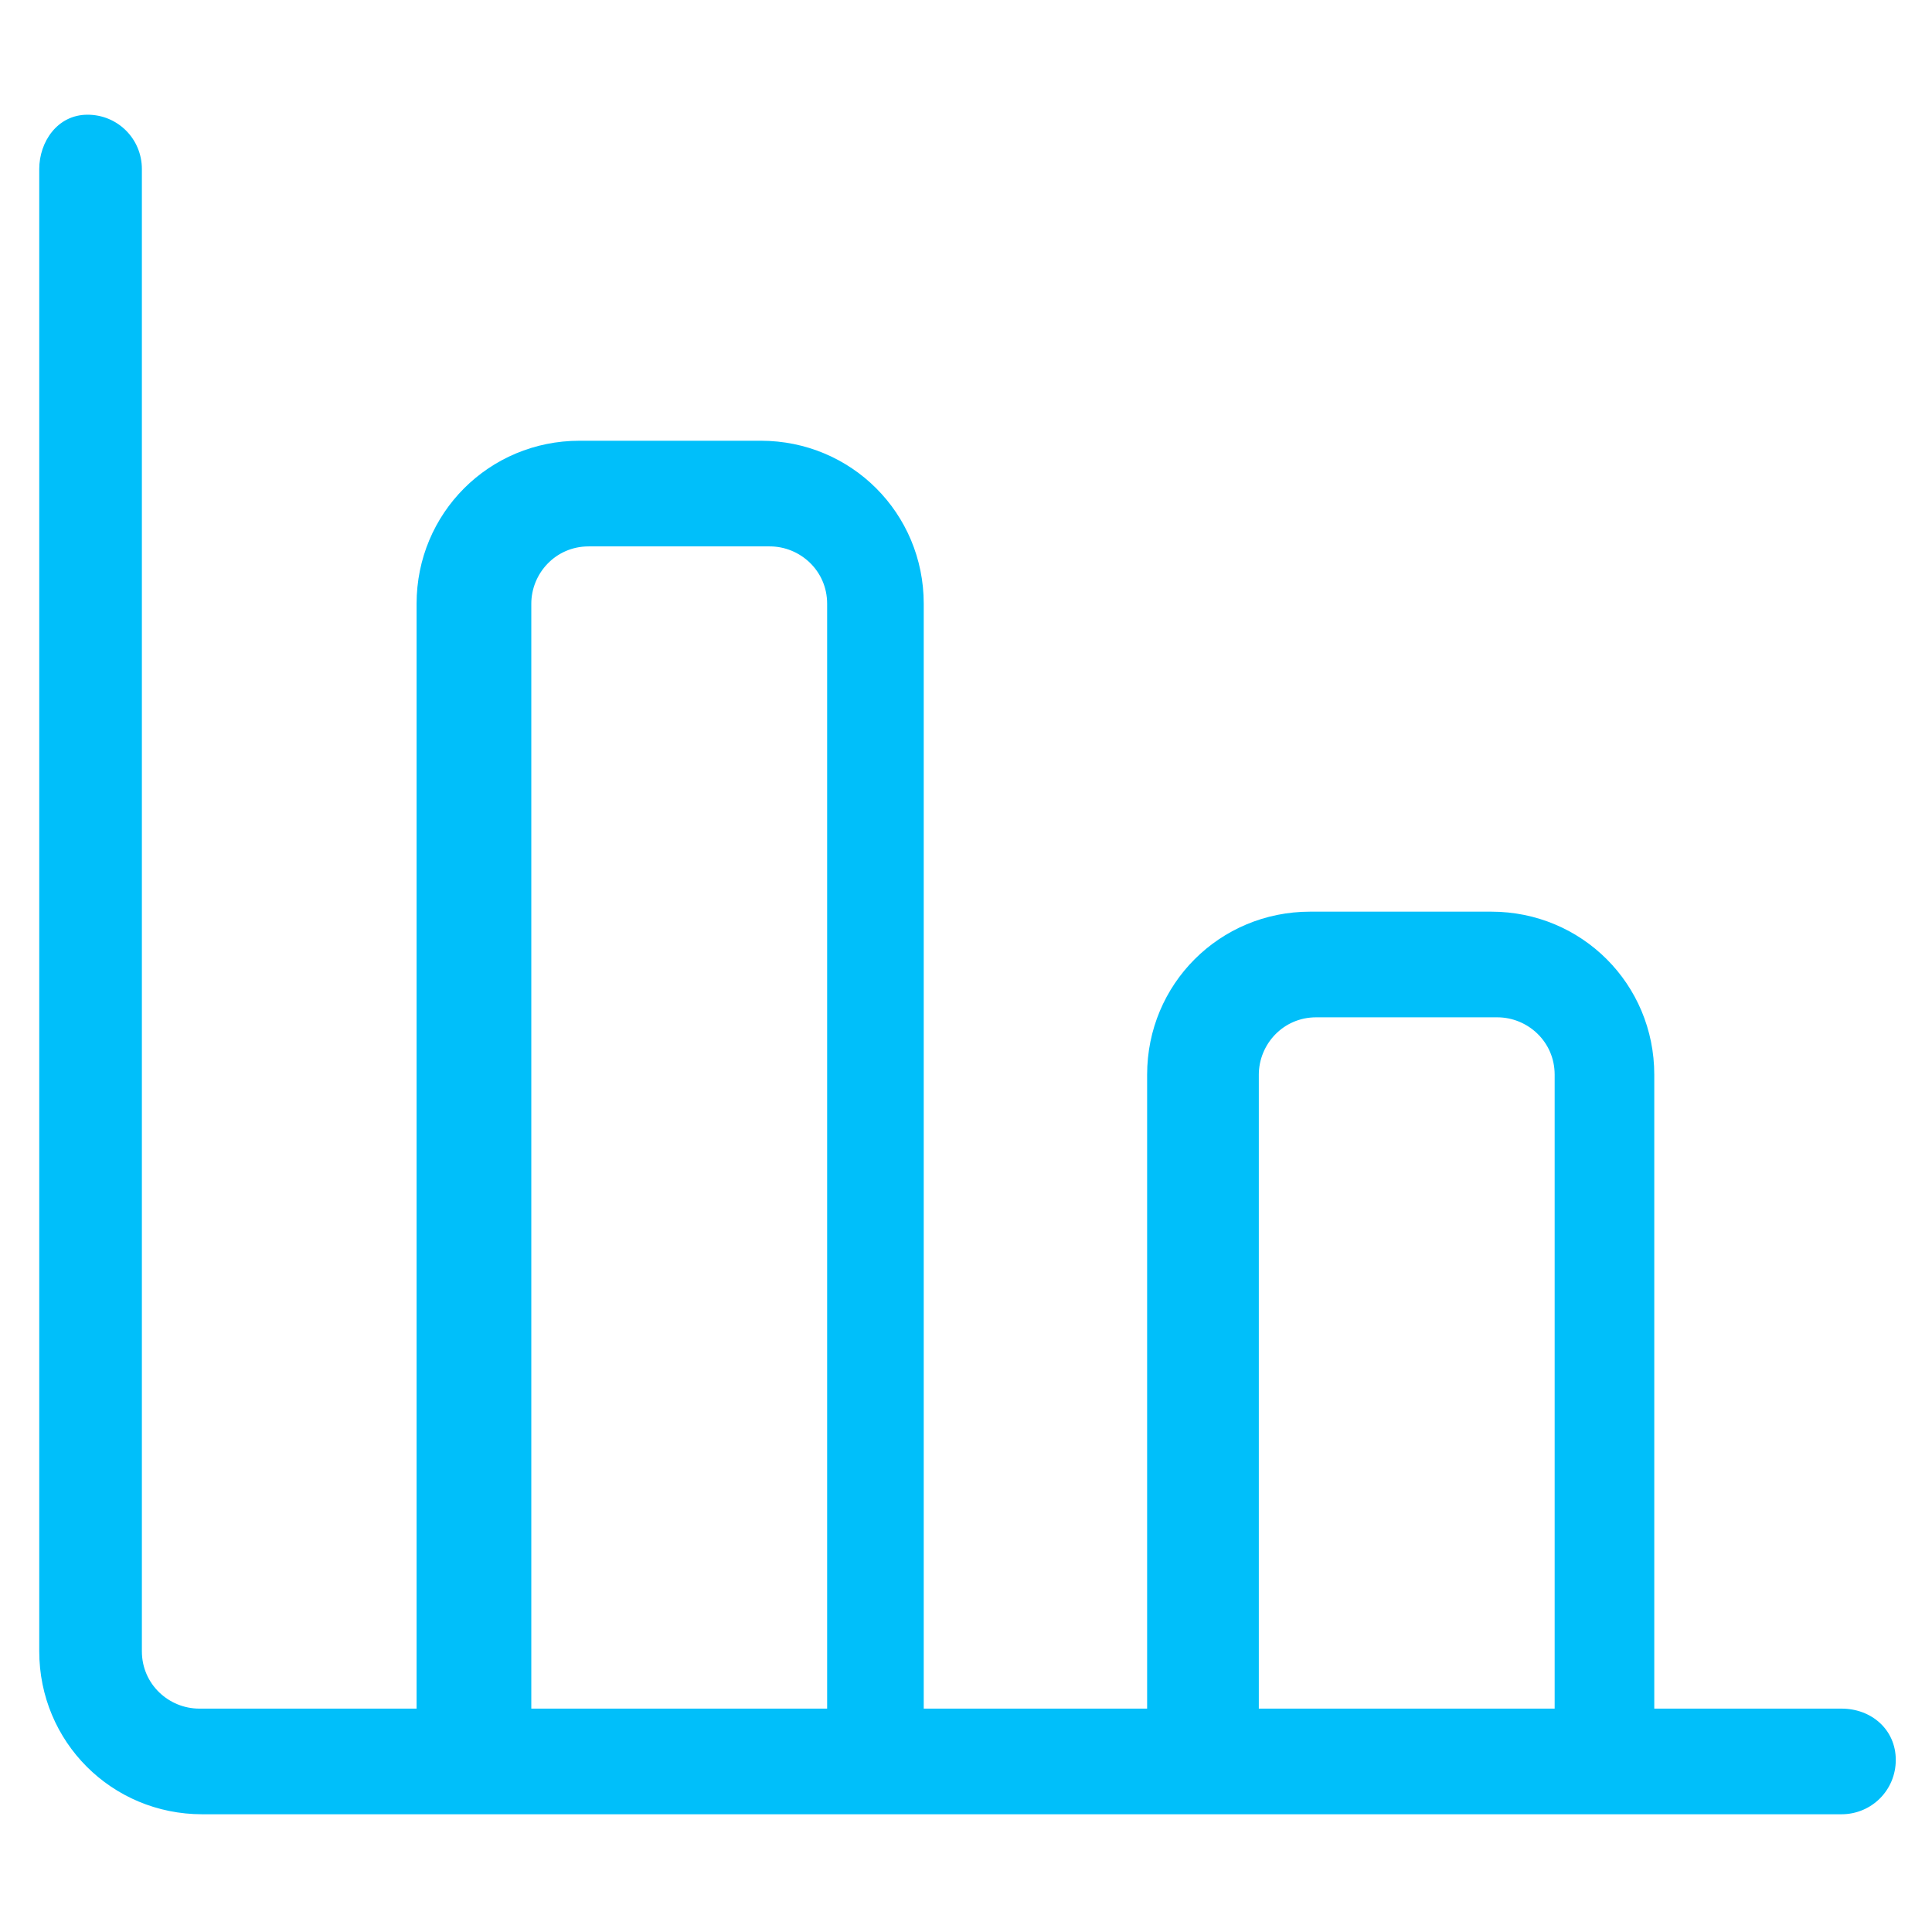 <?xml version="1.0" encoding="utf-8"?>
<!-- Generator: Adobe Illustrator 22.0.1, SVG Export Plug-In . SVG Version: 6.00 Build 0)  -->
<svg fill="#00BFFA" width="68" height="68" version="1.1" id="lni_lni-bar-chart" xmlns="http://www.w3.org/2000/svg" xmlns:xlink="http://www.w3.org/1999/xlink" x="0px"
	 y="0px" viewBox="0 0 64 64" style="enable-background:new 0 0 64 64;" xml:space="preserve">
<path d="M61,56.6h-6.2v-21c0-3-2.4-5.4-5.4-5.4h-6c-3,0-5.4,2.4-5.4,5.4v21h-7.4V20c0-3-2.4-5.4-5.4-5.4h-6c-3,0-5.4,2.4-5.4,5.4
	v36.6H6.6c-1,0-1.9-0.8-1.9-1.9V5.6c0-1-0.8-1.8-1.8-1.8S1.3,4.7,1.3,5.6v49.1c0,3,2.4,5.4,5.4,5.4h7.5h16.7h7.4h16.7H61
	c1,0,1.8-0.8,1.8-1.8S62,56.6,61,56.6z M17.6,56.6V20c0-1,0.8-1.9,1.9-1.9h6c1,0,1.9,0.8,1.9,1.9v36.6H17.6z M41.7,56.6v-21
	c0-1,0.8-1.9,1.9-1.9h6c1,0,1.9,0.8,1.9,1.9v21H41.7z"/>
</svg>

